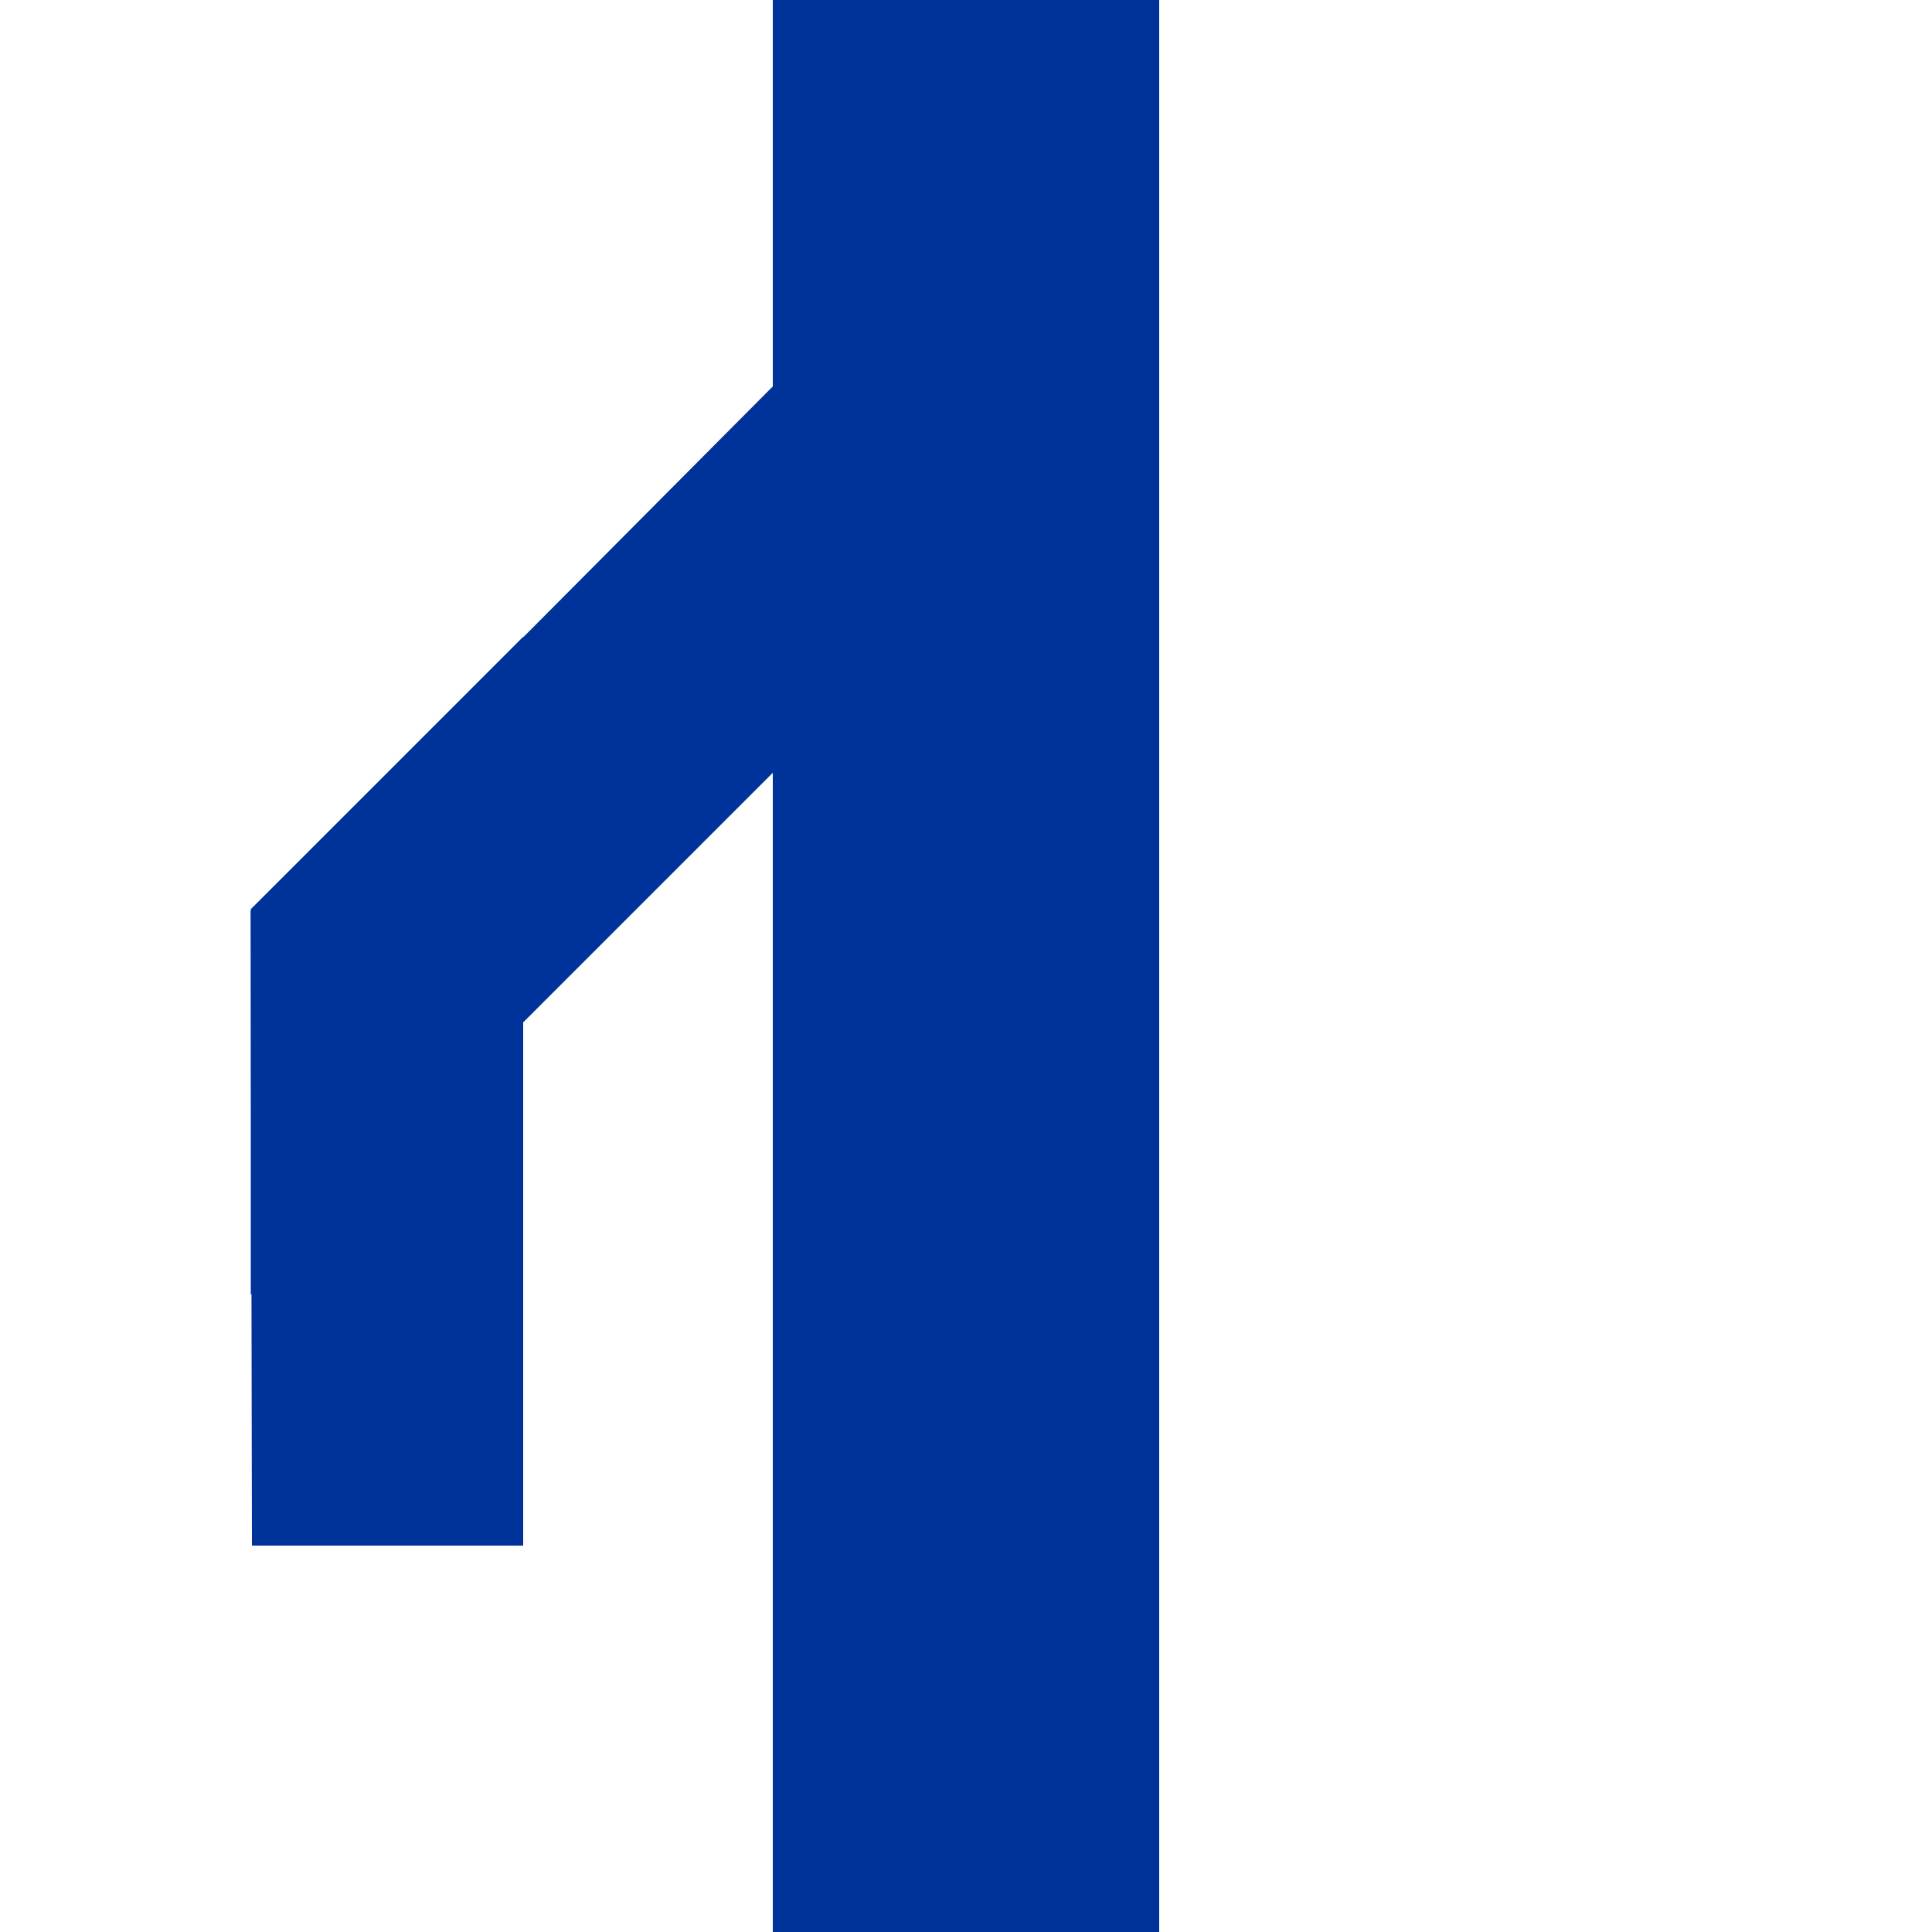 <?xml version="1.0" encoding="UTF-8"?>
<svg id="Layer_1" xmlns="http://www.w3.org/2000/svg" version="1.1" viewBox="0 0 500 500">
  <!-- Generator: Adobe Illustrator 29.3.1, SVG Export Plug-In . SVG Version: 2.1.0 Build 151)  -->
  <defs>
    <style>
      .st0 {
        fill: #039;
      }

      .st1 {
        fill: none;
        stroke: #039;
        stroke-width: 100px;
      }

      .st2 {
        fill: #2ca05a;
      }
    </style>
  </defs>
  <rect class="st0" x="200" width="100" height="500"/>
  <path class="st1" d="M578,371.3"/>
  <path class="st2" d="M394,144"/>
  <g>
    <polygon class="st0" points="64.9 335.1 106 294 300 100 200 100 64.9 235.8 64.9 335.1"/>
    <polygon class="st0" points="135.4 400 135.4 347.4 135.4 164.8 64.9 235.3 65.2 400 135.4 400"/>
  </g>
</svg>